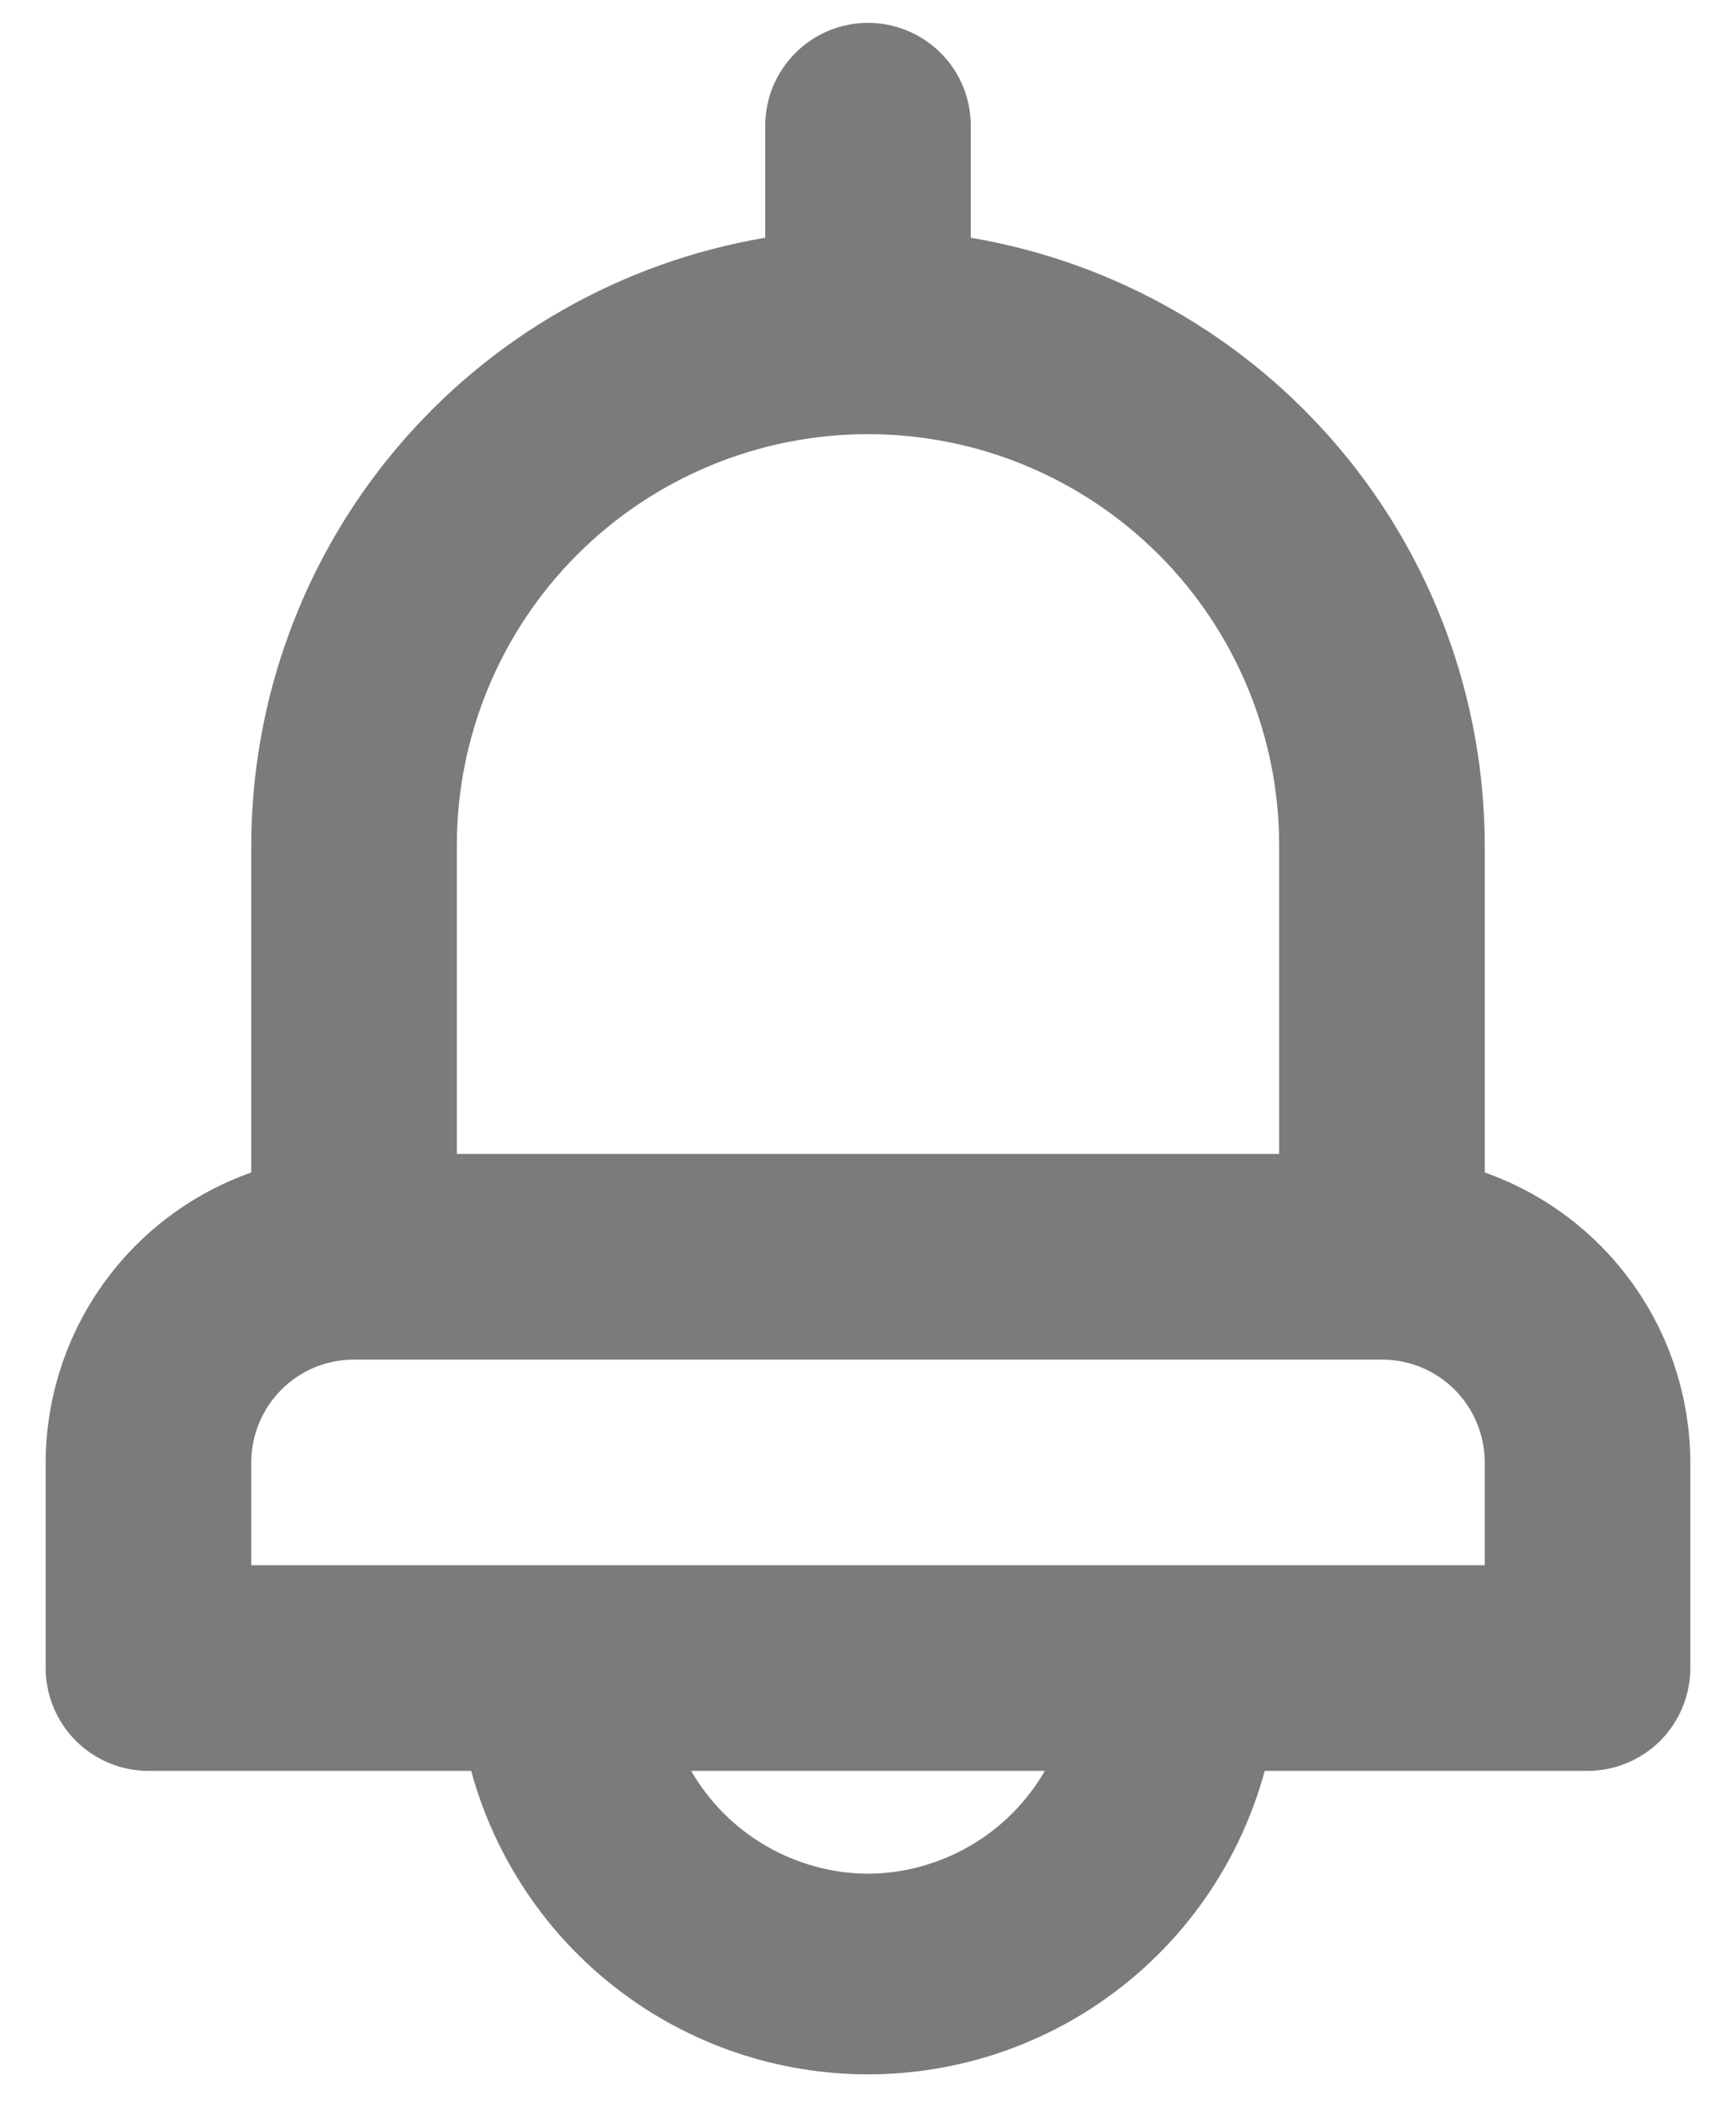 <svg width="19" height="23" viewBox="0 0 19 23" fill="none" xmlns="http://www.w3.org/2000/svg">
<path d="M16.25 12.828V9.25C16.248 7.656 15.683 6.114 14.653 4.897C13.624 3.68 12.197 2.867 10.625 2.601V1.375C10.625 1.077 10.507 0.79 10.296 0.58C10.085 0.369 9.798 0.25 9.5 0.25C9.202 0.25 8.915 0.369 8.705 0.58C8.494 0.79 8.375 1.077 8.375 1.375V2.601C6.803 2.867 5.376 3.68 4.347 4.897C3.317 6.114 2.752 7.656 2.75 9.25V12.828C2.094 13.06 1.525 13.489 1.122 14.057C0.719 14.625 0.502 15.304 0.5 16V18.25C0.5 18.548 0.619 18.834 0.83 19.046C1.04 19.256 1.327 19.375 1.625 19.375H5.157C5.417 20.328 5.982 21.17 6.767 21.77C7.552 22.37 8.512 22.695 9.5 22.695C10.488 22.695 11.448 22.37 12.233 21.77C13.018 21.17 13.583 20.328 13.842 19.375H17.375C17.673 19.375 17.959 19.256 18.171 19.046C18.381 18.834 18.5 18.548 18.5 18.25V16C18.498 15.304 18.281 14.625 17.878 14.057C17.475 13.489 16.907 13.06 16.25 12.828V12.828ZM5 9.25C5 8.057 5.474 6.912 6.318 6.068C7.162 5.224 8.307 4.75 9.5 4.75C10.694 4.75 11.838 5.224 12.682 6.068C13.526 6.912 14 8.057 14 9.25V12.625H5V9.25ZM9.5 20.5C9.107 20.498 8.722 20.392 8.383 20.195C8.043 19.998 7.761 19.715 7.565 19.375H11.435C11.239 19.715 10.957 19.998 10.617 20.195C10.278 20.392 9.893 20.498 9.5 20.5ZM16.25 17.125H2.75V16C2.75 15.702 2.869 15.415 3.08 15.204C3.29 14.993 3.577 14.875 3.875 14.875H15.125C15.423 14.875 15.71 14.993 15.921 15.204C16.131 15.415 16.25 15.702 16.25 16V17.125Z" fill="#7B7B7B"/>
</svg>

